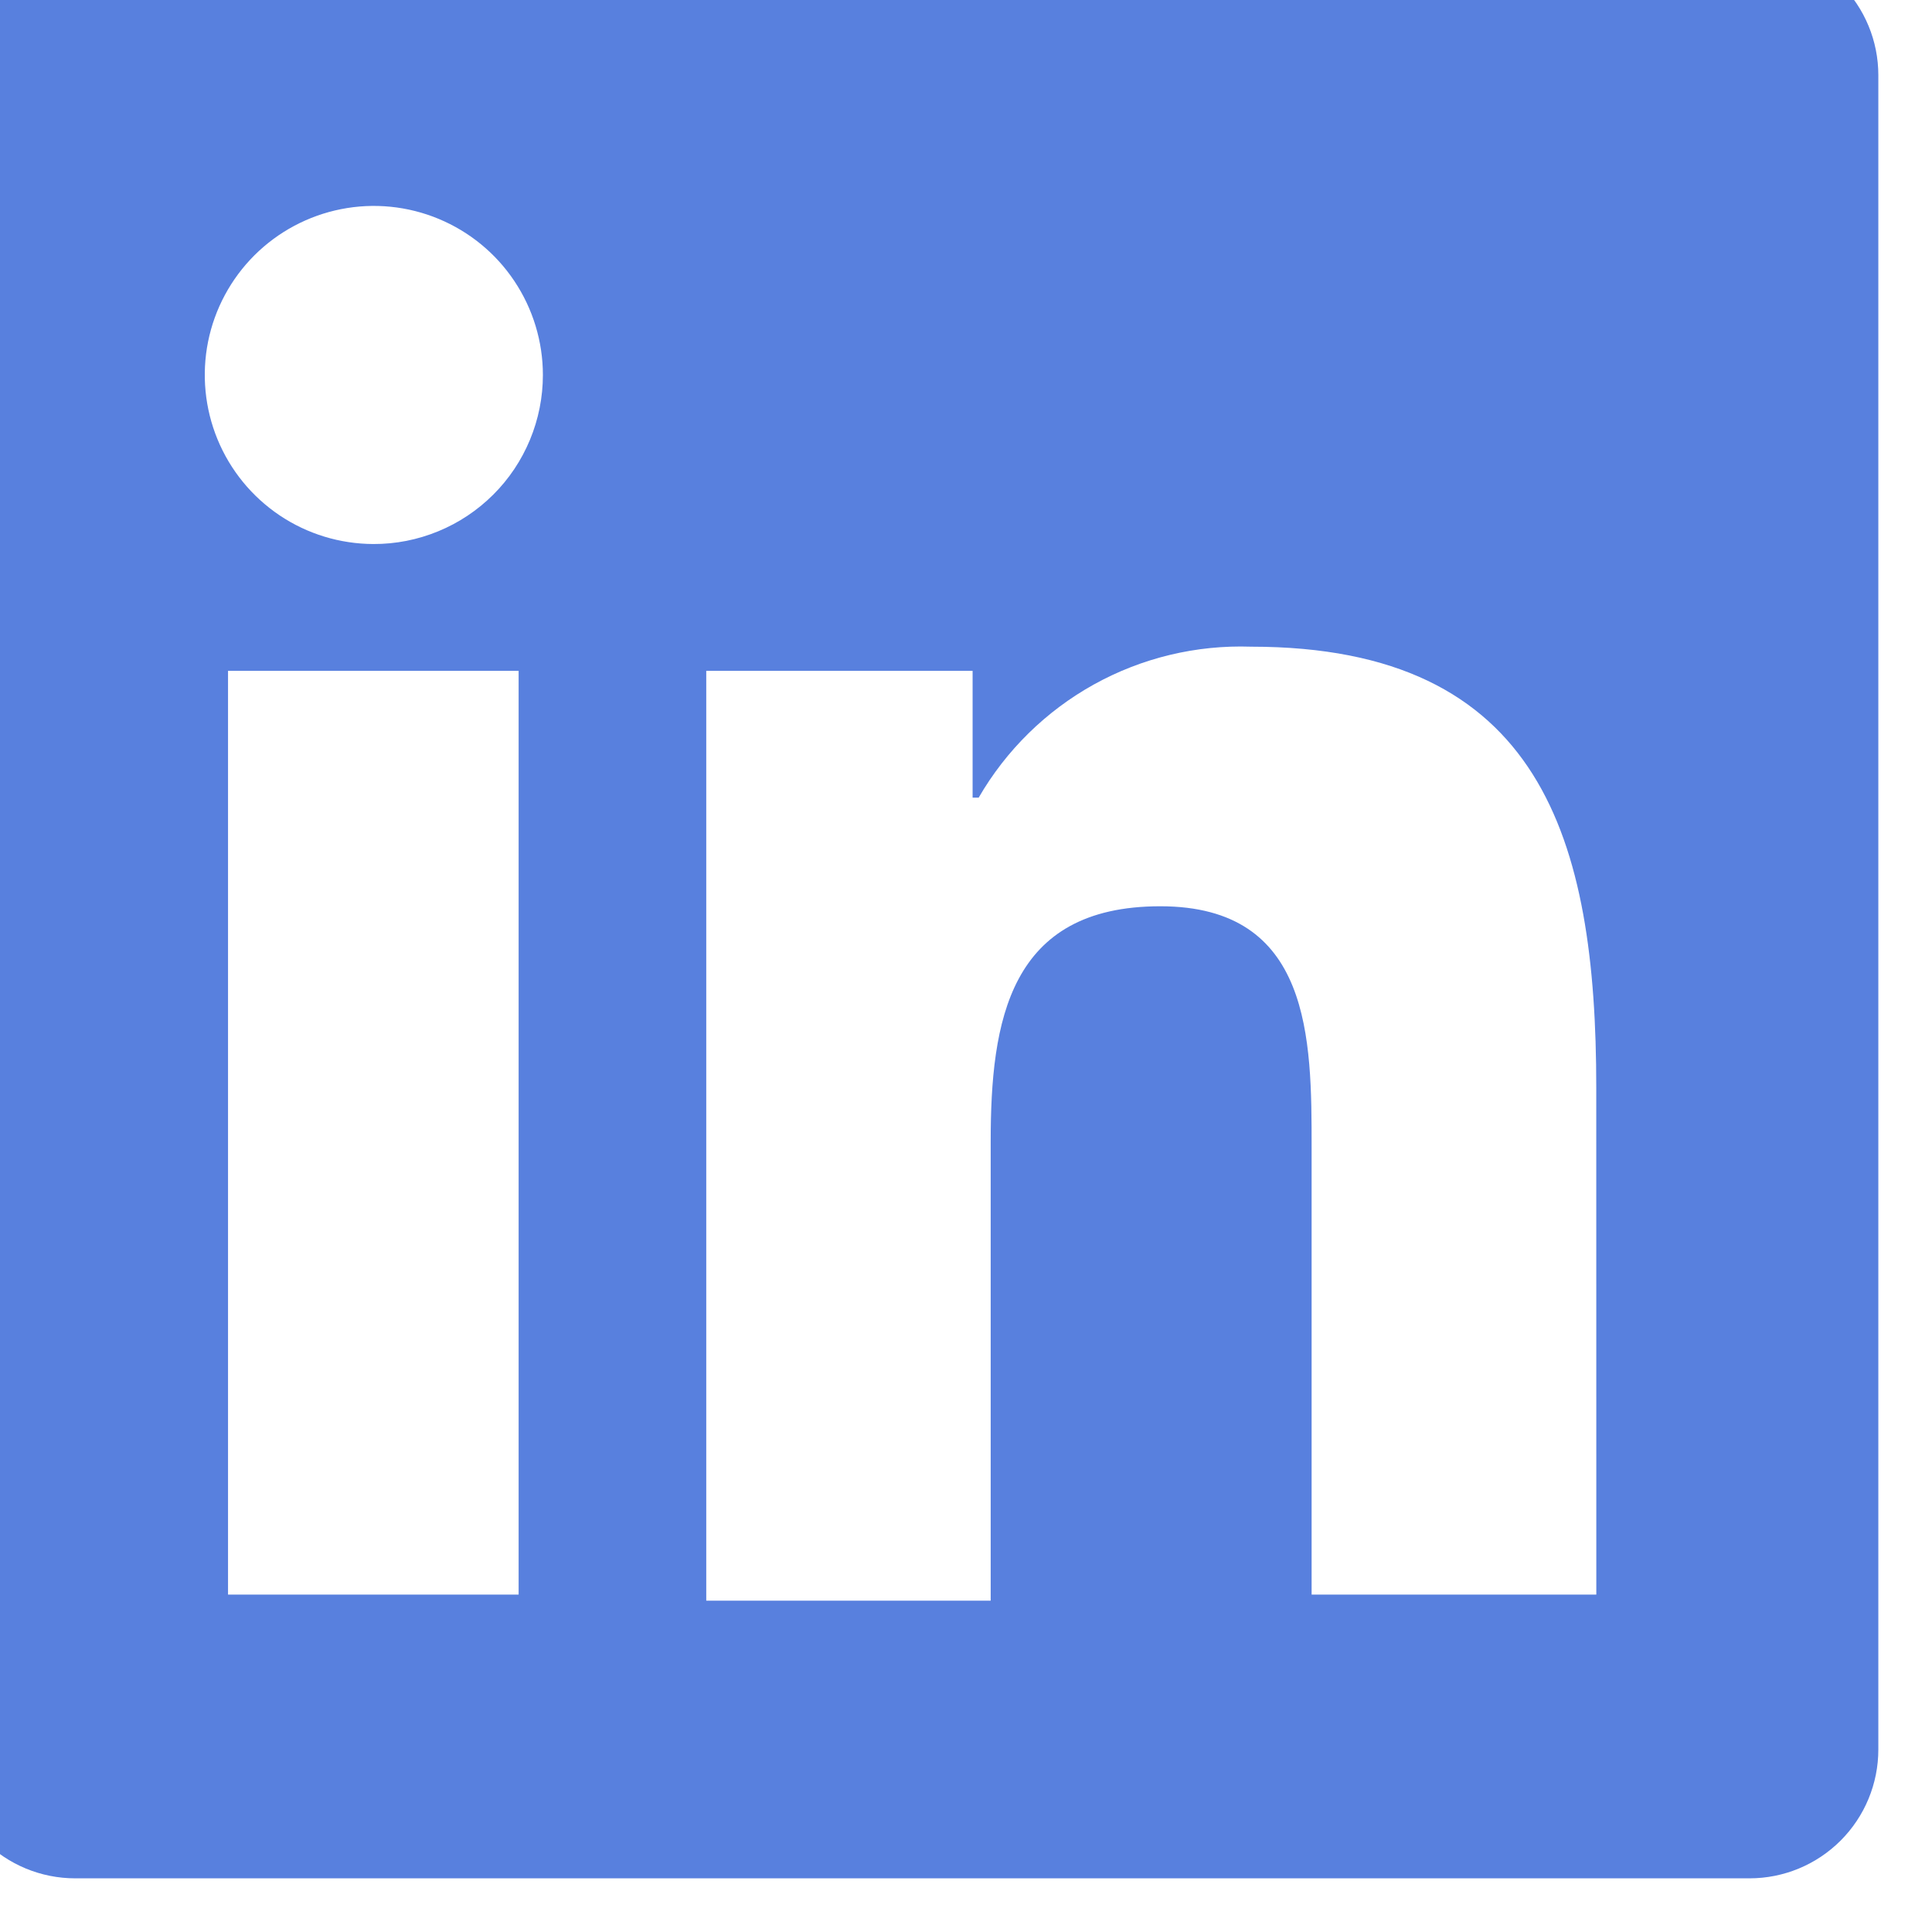 <svg width="36" height="36" viewBox="0 0 36 36" fill="none" xmlns="http://www.w3.org/2000/svg" xmlns:xlink="http://www.w3.org/1999/xlink">
<path d="M32.6,-1L1.4,-1C0.763,-1 0.153,-0.747 -0.297,-0.297C-0.747,0.153 -1,0.763 -1,1.4L-1,32.6C-1,33.237 -0.747,33.847 -0.297,34.297C0.153,34.747 0.763,35 1.4,35L32.6,35C33.237,35 33.847,34.747 34.297,34.297C34.747,33.847 35,33.237 35,32.6L35,1.4C35,0.763 34.747,0.153 34.297,-0.297C33.847,-0.747 33.237,-1 32.6,-1ZM9.664,29.713L4.249,29.713L4.249,12.5L9.664,12.5L9.664,29.713ZM6.956,10.137C6.333,10.135 5.725,9.949 5.209,9.602C4.692,9.254 4.29,8.762 4.053,8.186C3.816,7.61 3.755,6.977 3.877,6.367C4,5.756 4.301,5.196 4.742,4.756C5.183,4.317 5.744,4.018 6.355,3.897C6.965,3.776 7.598,3.839 8.173,4.078C8.748,4.317 9.24,4.72 9.585,5.238C9.931,5.756 10.116,6.365 10.116,6.987C10.116,7.402 10.034,7.812 9.875,8.195C9.716,8.578 9.484,8.926 9.19,9.218C8.896,9.511 8.548,9.743 8.165,9.9C7.781,10.058 7.371,10.139 6.956,10.137ZM29.745,29.713L24.44,29.713L24.44,21.387C24.44,19.363 24.44,16.887 21.62,16.887C18.8,16.887 18.46,19.026 18.46,21.274L18.46,29.826L13.16,29.826L13.16,12.5L18.123,12.5L18.123,14.863L18.236,14.863C18.748,13.978 19.491,13.249 20.385,12.753C21.279,12.258 22.291,12.015 23.313,12.05C28.729,12.05 29.744,15.65 29.744,20.263L29.745,29.713Z" transform="rotate(0 17 17)" fill="#5880DE"/>
</svg>
